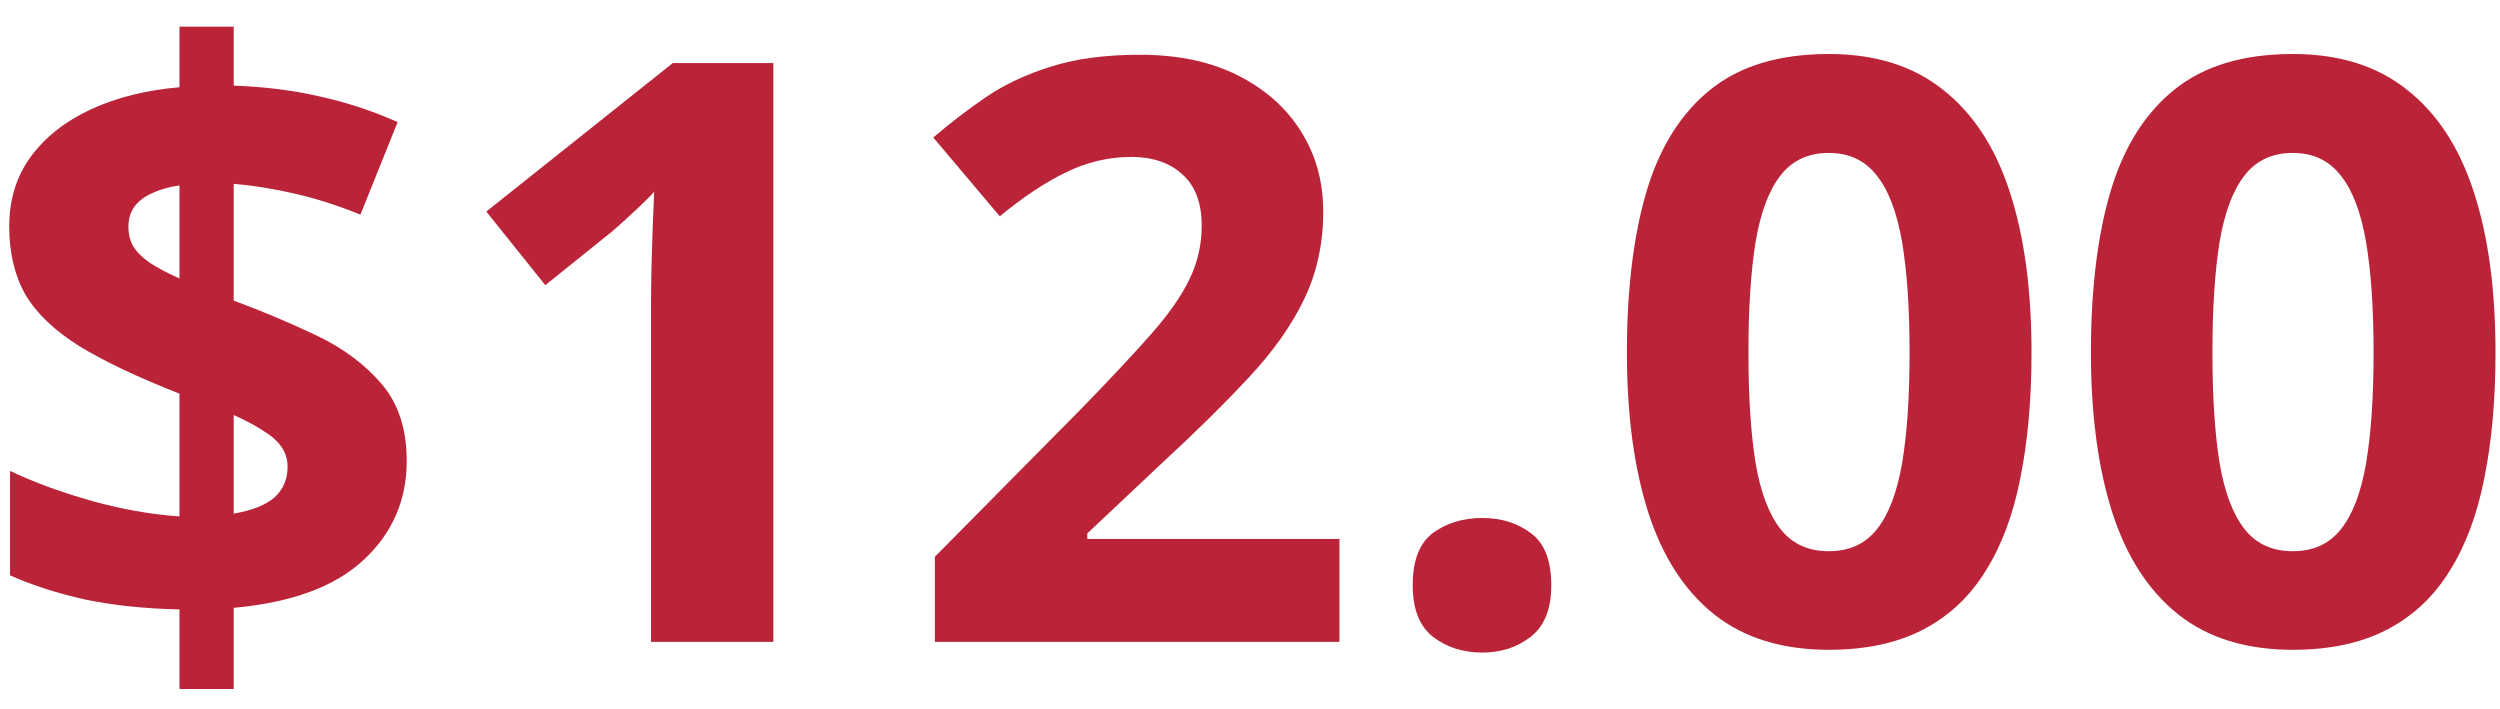 <svg width="74" height="21" viewBox="0 0 74 21" fill="none" xmlns="http://www.w3.org/2000/svg">
<path d="M5.312 20.395V18.039C4.273 18.016 3.344 17.918 2.523 17.746C1.711 17.566 0.969 17.328 0.297 17.031V13.938C0.961 14.258 1.754 14.551 2.676 14.816C3.598 15.074 4.477 15.23 5.312 15.285V11.652C4.078 11.168 3.09 10.699 2.348 10.246C1.613 9.785 1.082 9.277 0.754 8.723C0.434 8.16 0.273 7.488 0.273 6.707C0.273 5.91 0.484 5.223 0.906 4.645C1.336 4.059 1.93 3.59 2.688 3.238C3.445 2.887 4.32 2.668 5.312 2.582V0.789H6.918V2.535C7.824 2.566 8.668 2.672 9.449 2.852C10.238 3.023 11.012 3.277 11.77 3.613L10.668 6.355C10.027 6.09 9.383 5.883 8.734 5.734C8.094 5.586 7.488 5.488 6.918 5.441V8.898C7.785 9.219 8.609 9.566 9.391 9.941C10.172 10.316 10.809 10.793 11.301 11.371C11.793 11.949 12.039 12.707 12.039 13.645C12.039 14.809 11.613 15.785 10.762 16.574C9.918 17.363 8.637 17.836 6.918 17.992V20.395H5.312ZM6.918 15.203C7.465 15.109 7.867 14.949 8.125 14.723C8.383 14.488 8.512 14.188 8.512 13.82C8.512 13.602 8.453 13.406 8.336 13.234C8.219 13.062 8.039 12.902 7.797 12.754C7.562 12.598 7.27 12.441 6.918 12.285V15.203ZM5.312 8.242V5.488C4.992 5.535 4.719 5.613 4.492 5.723C4.266 5.824 4.094 5.957 3.977 6.121C3.859 6.285 3.801 6.48 3.801 6.707C3.801 6.934 3.852 7.133 3.953 7.305C4.062 7.477 4.227 7.637 4.445 7.785C4.672 7.934 4.961 8.086 5.312 8.242ZM22.891 19H19.27V9.086C19.27 8.812 19.273 8.477 19.281 8.078C19.289 7.672 19.301 7.258 19.316 6.836C19.332 6.406 19.348 6.02 19.363 5.676C19.277 5.777 19.102 5.953 18.836 6.203C18.578 6.445 18.336 6.664 18.109 6.859L16.141 8.441L14.395 6.262L19.914 1.867H22.891V19ZM39.648 19H27.672V16.48L31.973 12.133C32.84 11.242 33.535 10.5 34.059 9.906C34.59 9.305 34.973 8.758 35.207 8.266C35.449 7.773 35.57 7.246 35.57 6.684C35.57 6.004 35.379 5.496 34.996 5.16C34.621 4.816 34.117 4.645 33.484 4.645C32.82 4.645 32.176 4.797 31.551 5.102C30.926 5.406 30.273 5.84 29.594 6.402L27.625 4.07C28.117 3.648 28.637 3.25 29.184 2.875C29.738 2.5 30.379 2.199 31.105 1.973C31.84 1.738 32.719 1.621 33.742 1.621C34.867 1.621 35.832 1.824 36.637 2.23C37.449 2.637 38.074 3.191 38.512 3.895C38.949 4.59 39.168 5.379 39.168 6.262C39.168 7.207 38.98 8.07 38.605 8.852C38.23 9.633 37.684 10.406 36.965 11.172C36.254 11.938 35.395 12.785 34.387 13.715L32.184 15.789V15.953H39.648V19ZM41.816 17.324C41.816 16.59 42.016 16.074 42.414 15.777C42.82 15.48 43.309 15.332 43.879 15.332C44.434 15.332 44.91 15.48 45.309 15.777C45.715 16.074 45.918 16.59 45.918 17.324C45.918 18.027 45.715 18.535 45.309 18.848C44.91 19.16 44.434 19.316 43.879 19.316C43.309 19.316 42.82 19.16 42.414 18.848C42.016 18.535 41.816 18.027 41.816 17.324ZM60.133 10.434C60.133 11.816 60.023 13.051 59.805 14.137C59.594 15.223 59.25 16.145 58.773 16.902C58.305 17.66 57.688 18.238 56.922 18.637C56.156 19.035 55.227 19.234 54.133 19.234C52.758 19.234 51.629 18.887 50.746 18.191C49.863 17.488 49.211 16.48 48.789 15.168C48.367 13.848 48.156 12.27 48.156 10.434C48.156 8.582 48.348 7 48.73 5.688C49.121 4.367 49.754 3.355 50.629 2.652C51.504 1.949 52.672 1.598 54.133 1.598C55.5 1.598 56.625 1.949 57.508 2.652C58.398 3.348 59.059 4.355 59.488 5.676C59.918 6.988 60.133 8.574 60.133 10.434ZM51.754 10.434C51.754 11.738 51.824 12.828 51.965 13.703C52.113 14.57 52.359 15.223 52.703 15.66C53.047 16.098 53.523 16.316 54.133 16.316C54.734 16.316 55.207 16.102 55.551 15.672C55.902 15.234 56.152 14.582 56.301 13.715C56.449 12.84 56.523 11.746 56.523 10.434C56.523 9.129 56.449 8.039 56.301 7.164C56.152 6.289 55.902 5.633 55.551 5.195C55.207 4.75 54.734 4.527 54.133 4.527C53.523 4.527 53.047 4.75 52.703 5.195C52.359 5.633 52.113 6.289 51.965 7.164C51.824 8.039 51.754 9.129 51.754 10.434ZM73.867 10.434C73.867 11.816 73.758 13.051 73.539 14.137C73.328 15.223 72.984 16.145 72.508 16.902C72.039 17.66 71.422 18.238 70.656 18.637C69.891 19.035 68.961 19.234 67.867 19.234C66.492 19.234 65.363 18.887 64.481 18.191C63.598 17.488 62.945 16.48 62.523 15.168C62.102 13.848 61.891 12.27 61.891 10.434C61.891 8.582 62.082 7 62.465 5.688C62.855 4.367 63.488 3.355 64.363 2.652C65.238 1.949 66.406 1.598 67.867 1.598C69.234 1.598 70.359 1.949 71.242 2.652C72.133 3.348 72.793 4.355 73.223 5.676C73.652 6.988 73.867 8.574 73.867 10.434ZM65.488 10.434C65.488 11.738 65.559 12.828 65.699 13.703C65.848 14.57 66.094 15.223 66.438 15.66C66.781 16.098 67.258 16.316 67.867 16.316C68.469 16.316 68.941 16.102 69.285 15.672C69.637 15.234 69.887 14.582 70.035 13.715C70.184 12.84 70.258 11.746 70.258 10.434C70.258 9.129 70.184 8.039 70.035 7.164C69.887 6.289 69.637 5.633 69.285 5.195C68.941 4.75 68.469 4.527 67.867 4.527C67.258 4.527 66.781 4.75 66.438 5.195C66.094 5.633 65.848 6.289 65.699 7.164C65.559 8.039 65.488 9.129 65.488 10.434Z" fill="#BB2339"/>
</svg>
